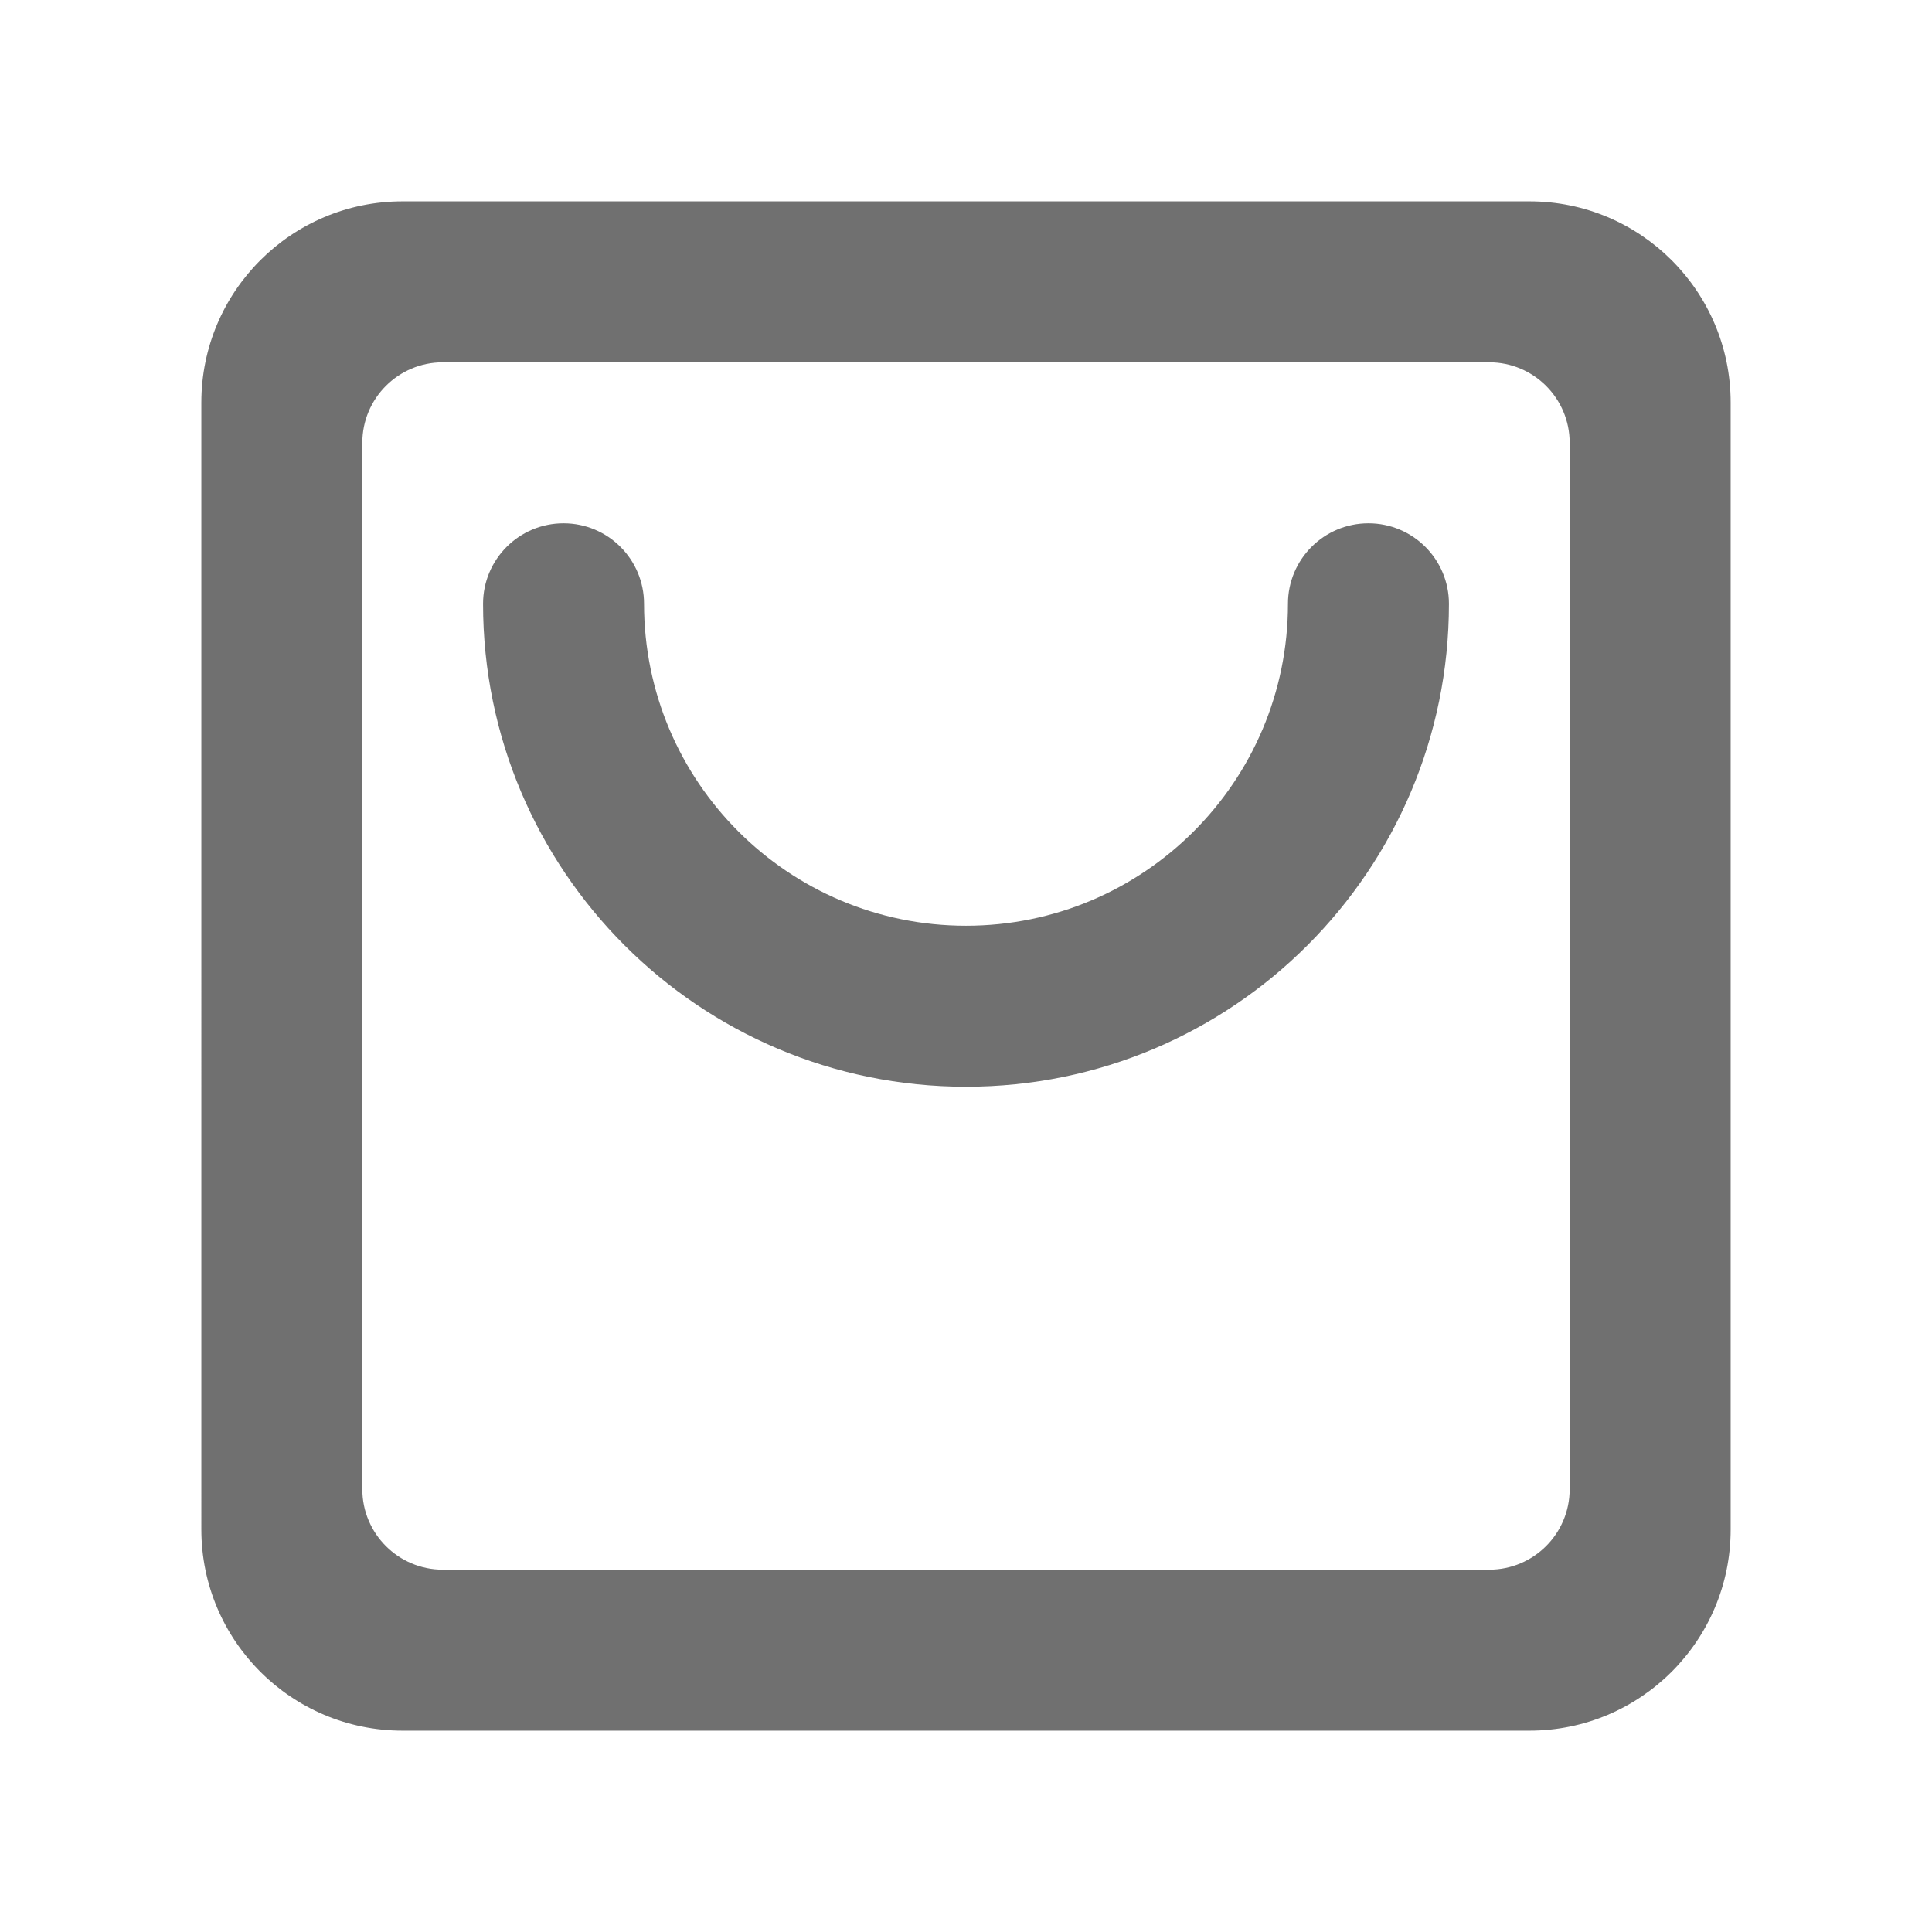 <?xml version="1.0" standalone="no"?><!DOCTYPE svg PUBLIC "-//W3C//DTD SVG 1.1//EN" "http://www.w3.org/Graphics/SVG/1.1/DTD/svg11.dtd"><svg t="1581403428579" class="icon" viewBox="0 0 1024 1024" version="1.1" xmlns="http://www.w3.org/2000/svg" p-id="2091" xmlns:xlink="http://www.w3.org/1999/xlink" width="200" height="200"><defs><style type="text/css"></style></defs><path d="M810.629 917.282 213.372 917.282c-58.905 0-106.656-47.748-106.656-106.654L106.715 213.369c0-58.903 47.751-106.651 106.656-106.651l597.258 0c58.903 0 106.654 47.748 106.654 106.651l0 597.26C917.283 869.534 869.533 917.282 810.629 917.282zM831.958 234.699c0-23.562-19.1-42.662-42.662-42.662L234.698 192.038c-23.562 0-42.662 19.1-42.662 42.662l0 554.598c0 23.56 19.1 42.66 42.662 42.66l554.599 0c23.562 0 42.662-19.1 42.662-42.66L831.959 234.699zM511.998 575.99c-141.368 0-255.969-114.601-255.969-255.969 0-23.562 19.102-42.664 42.662-42.664 23.562 0 42.662 19.102 42.662 42.664 0 94.245 76.402 170.643 170.646 170.643 94.245 0 170.646-76.398 170.646-170.643 0-23.562 19.1-42.664 42.662-42.664s42.662 19.102 42.662 42.664C767.967 461.389 653.365 575.99 511.998 575.99z" p-id="2092" fill="#707070"></path></svg>